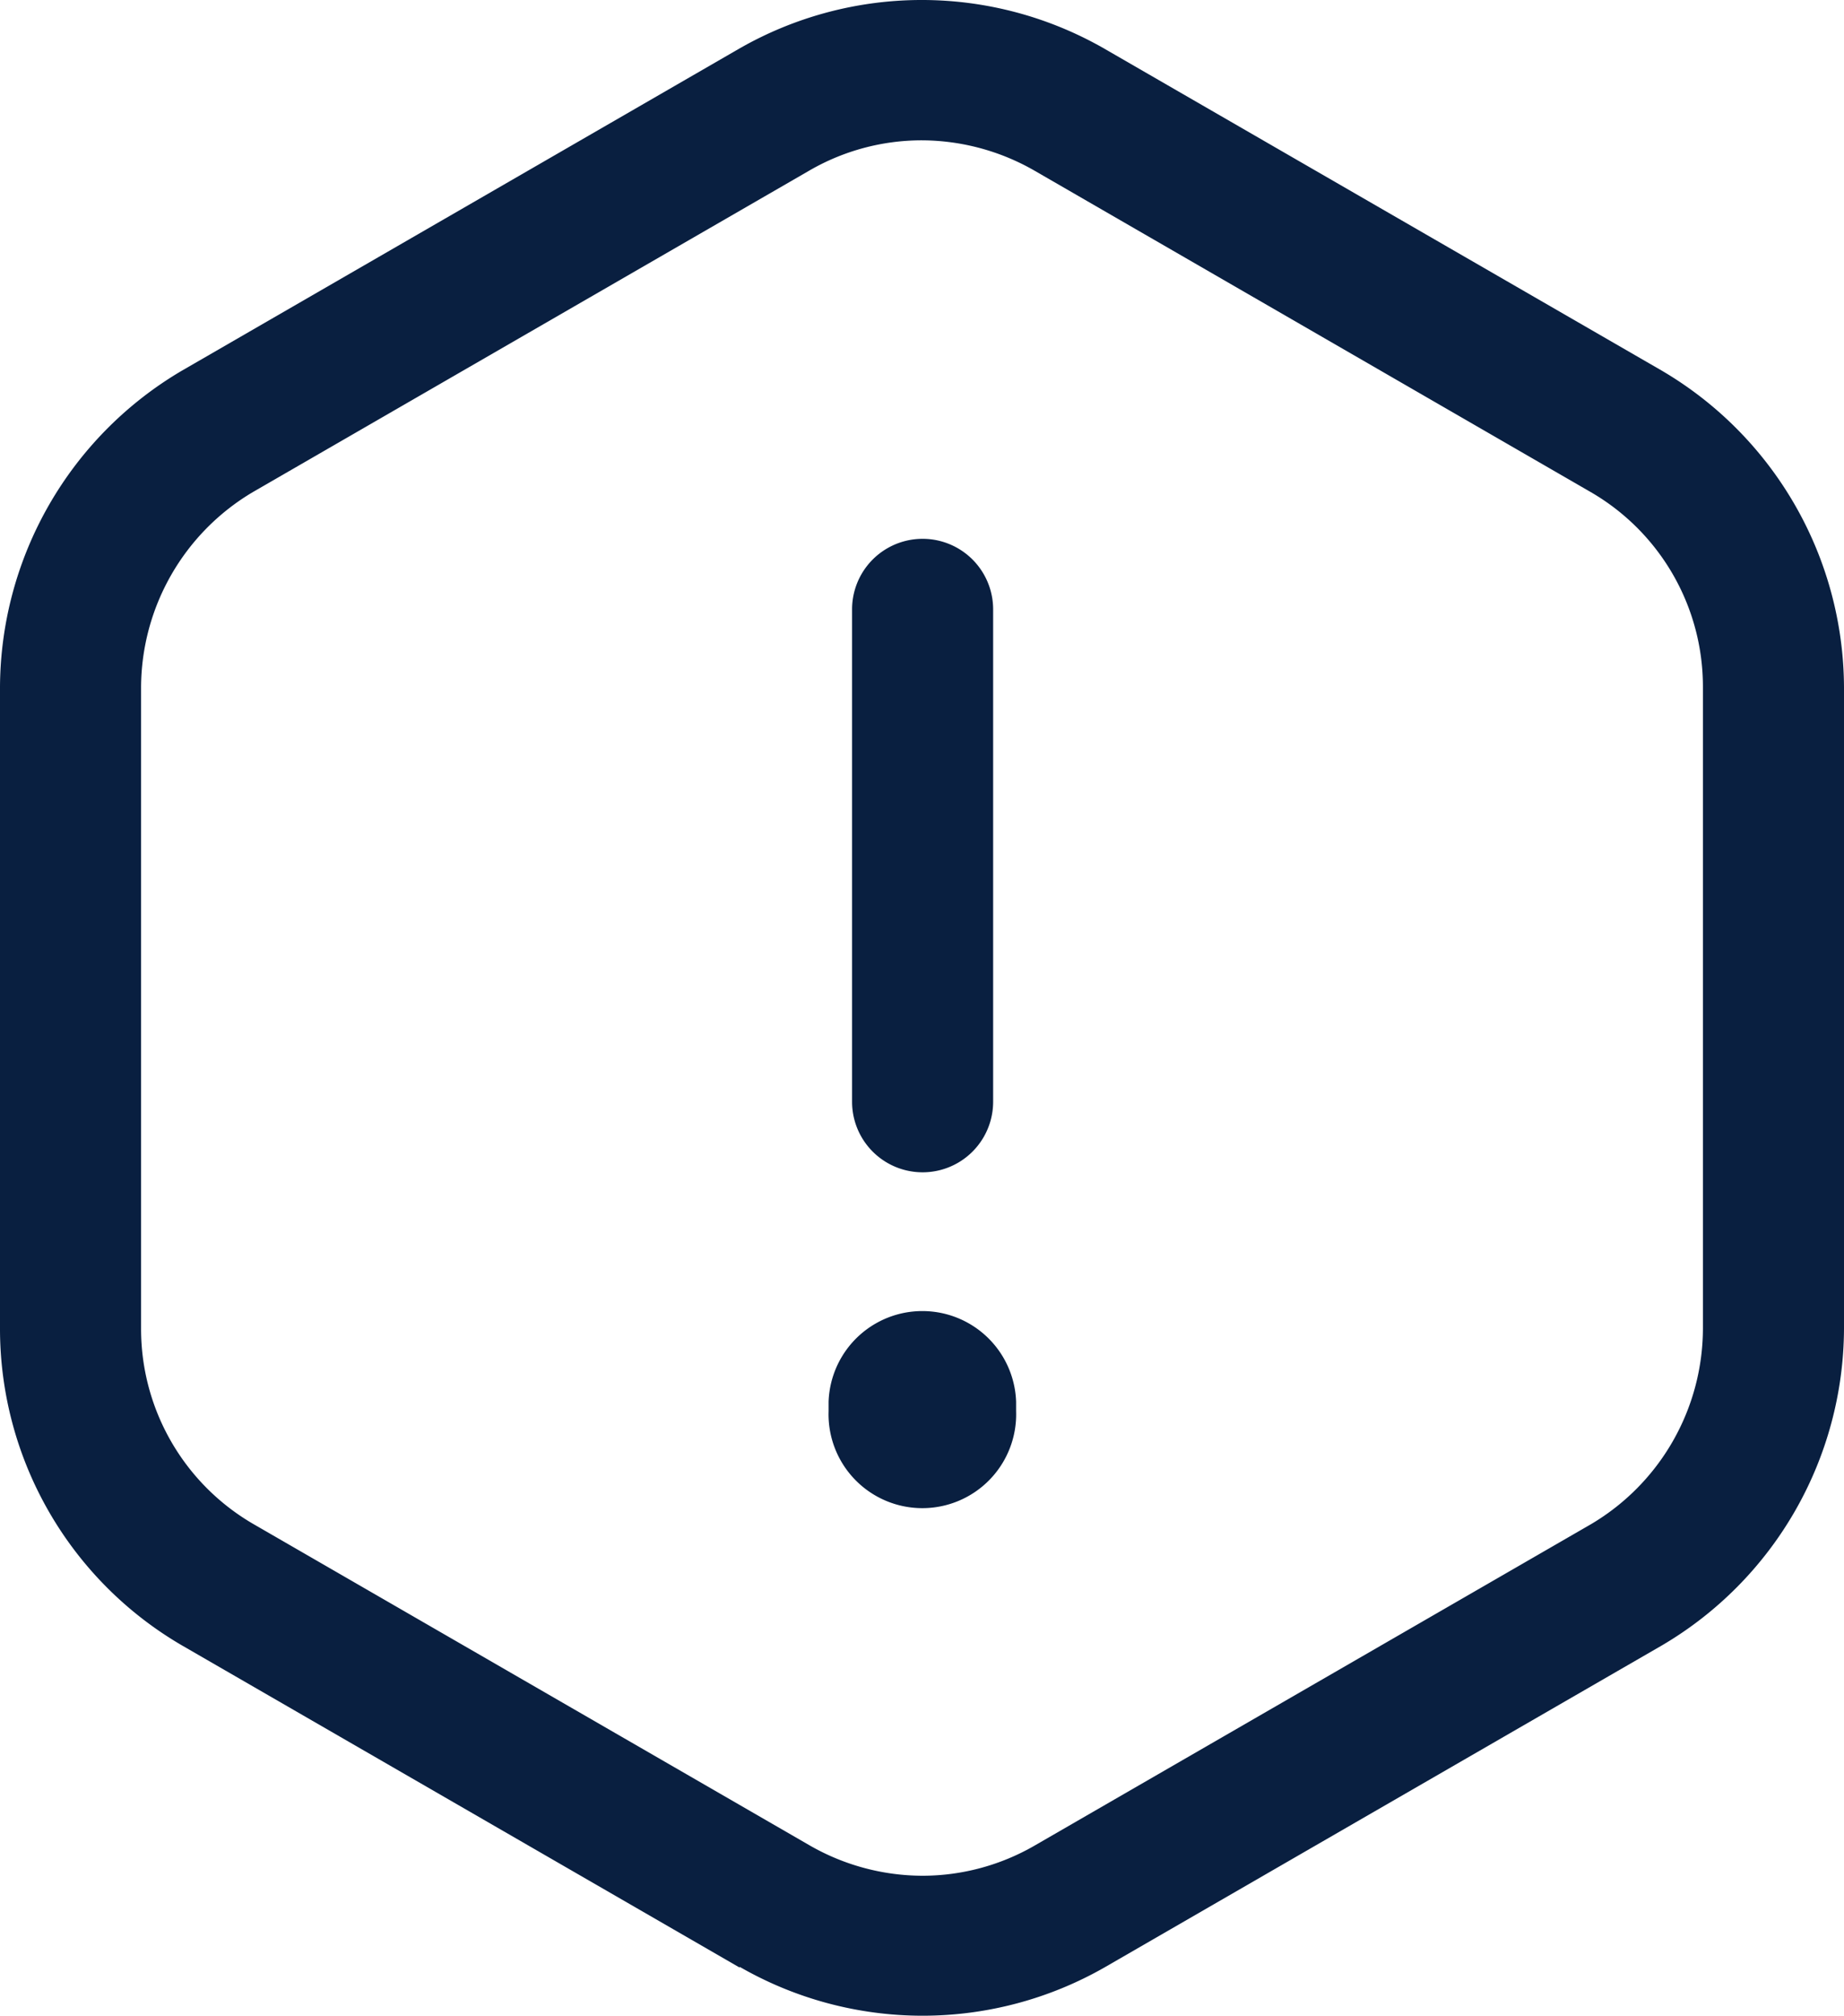 <svg xmlns="http://www.w3.org/2000/svg" width="18.3" height="19.996" viewBox="0 0 18.3 19.996">
  <path id="Union_43" data-name="Union 43" d="M7.337,19.517,1.809,16.325A3.636,3.636,0,0,1,0,13.181V6.818a3.66,3.66,0,0,1,1.805-3.14h0L7.335.484a3.642,3.642,0,0,1,3.625,0l5.529,3.192A3.66,3.66,0,0,1,18.3,6.818v6.363a3.66,3.66,0,0,1-1.805,3.141h0l-5.526,3.191a3.641,3.641,0,0,1-3.626,0ZM8.032,1.693,2.51,4.882A2.261,2.261,0,0,0,1.4,6.818v6.363a2.237,2.237,0,0,0,1.111,1.936l5.526,3.191a2.257,2.257,0,0,0,1.119.3,2.23,2.23,0,0,0,1.113-.3l5.523-3.189A2.261,2.261,0,0,0,16.9,13.181V6.818a2.231,2.231,0,0,0-1.114-1.936L10.265,1.693a2.259,2.259,0,0,0-1.119-.3A2.224,2.224,0,0,0,8.032,1.693ZM8.223,14v-.093a.931.931,0,0,1,1.861,0V14a.931.931,0,1,1-1.861,0Zm.233-3.069V6.046a.7.7,0,1,1,1.4,0V10.93a.7.7,0,0,1-1.4,0Z" transform="translate(0 -0.001)" fill="#091f40"/>
</svg>
